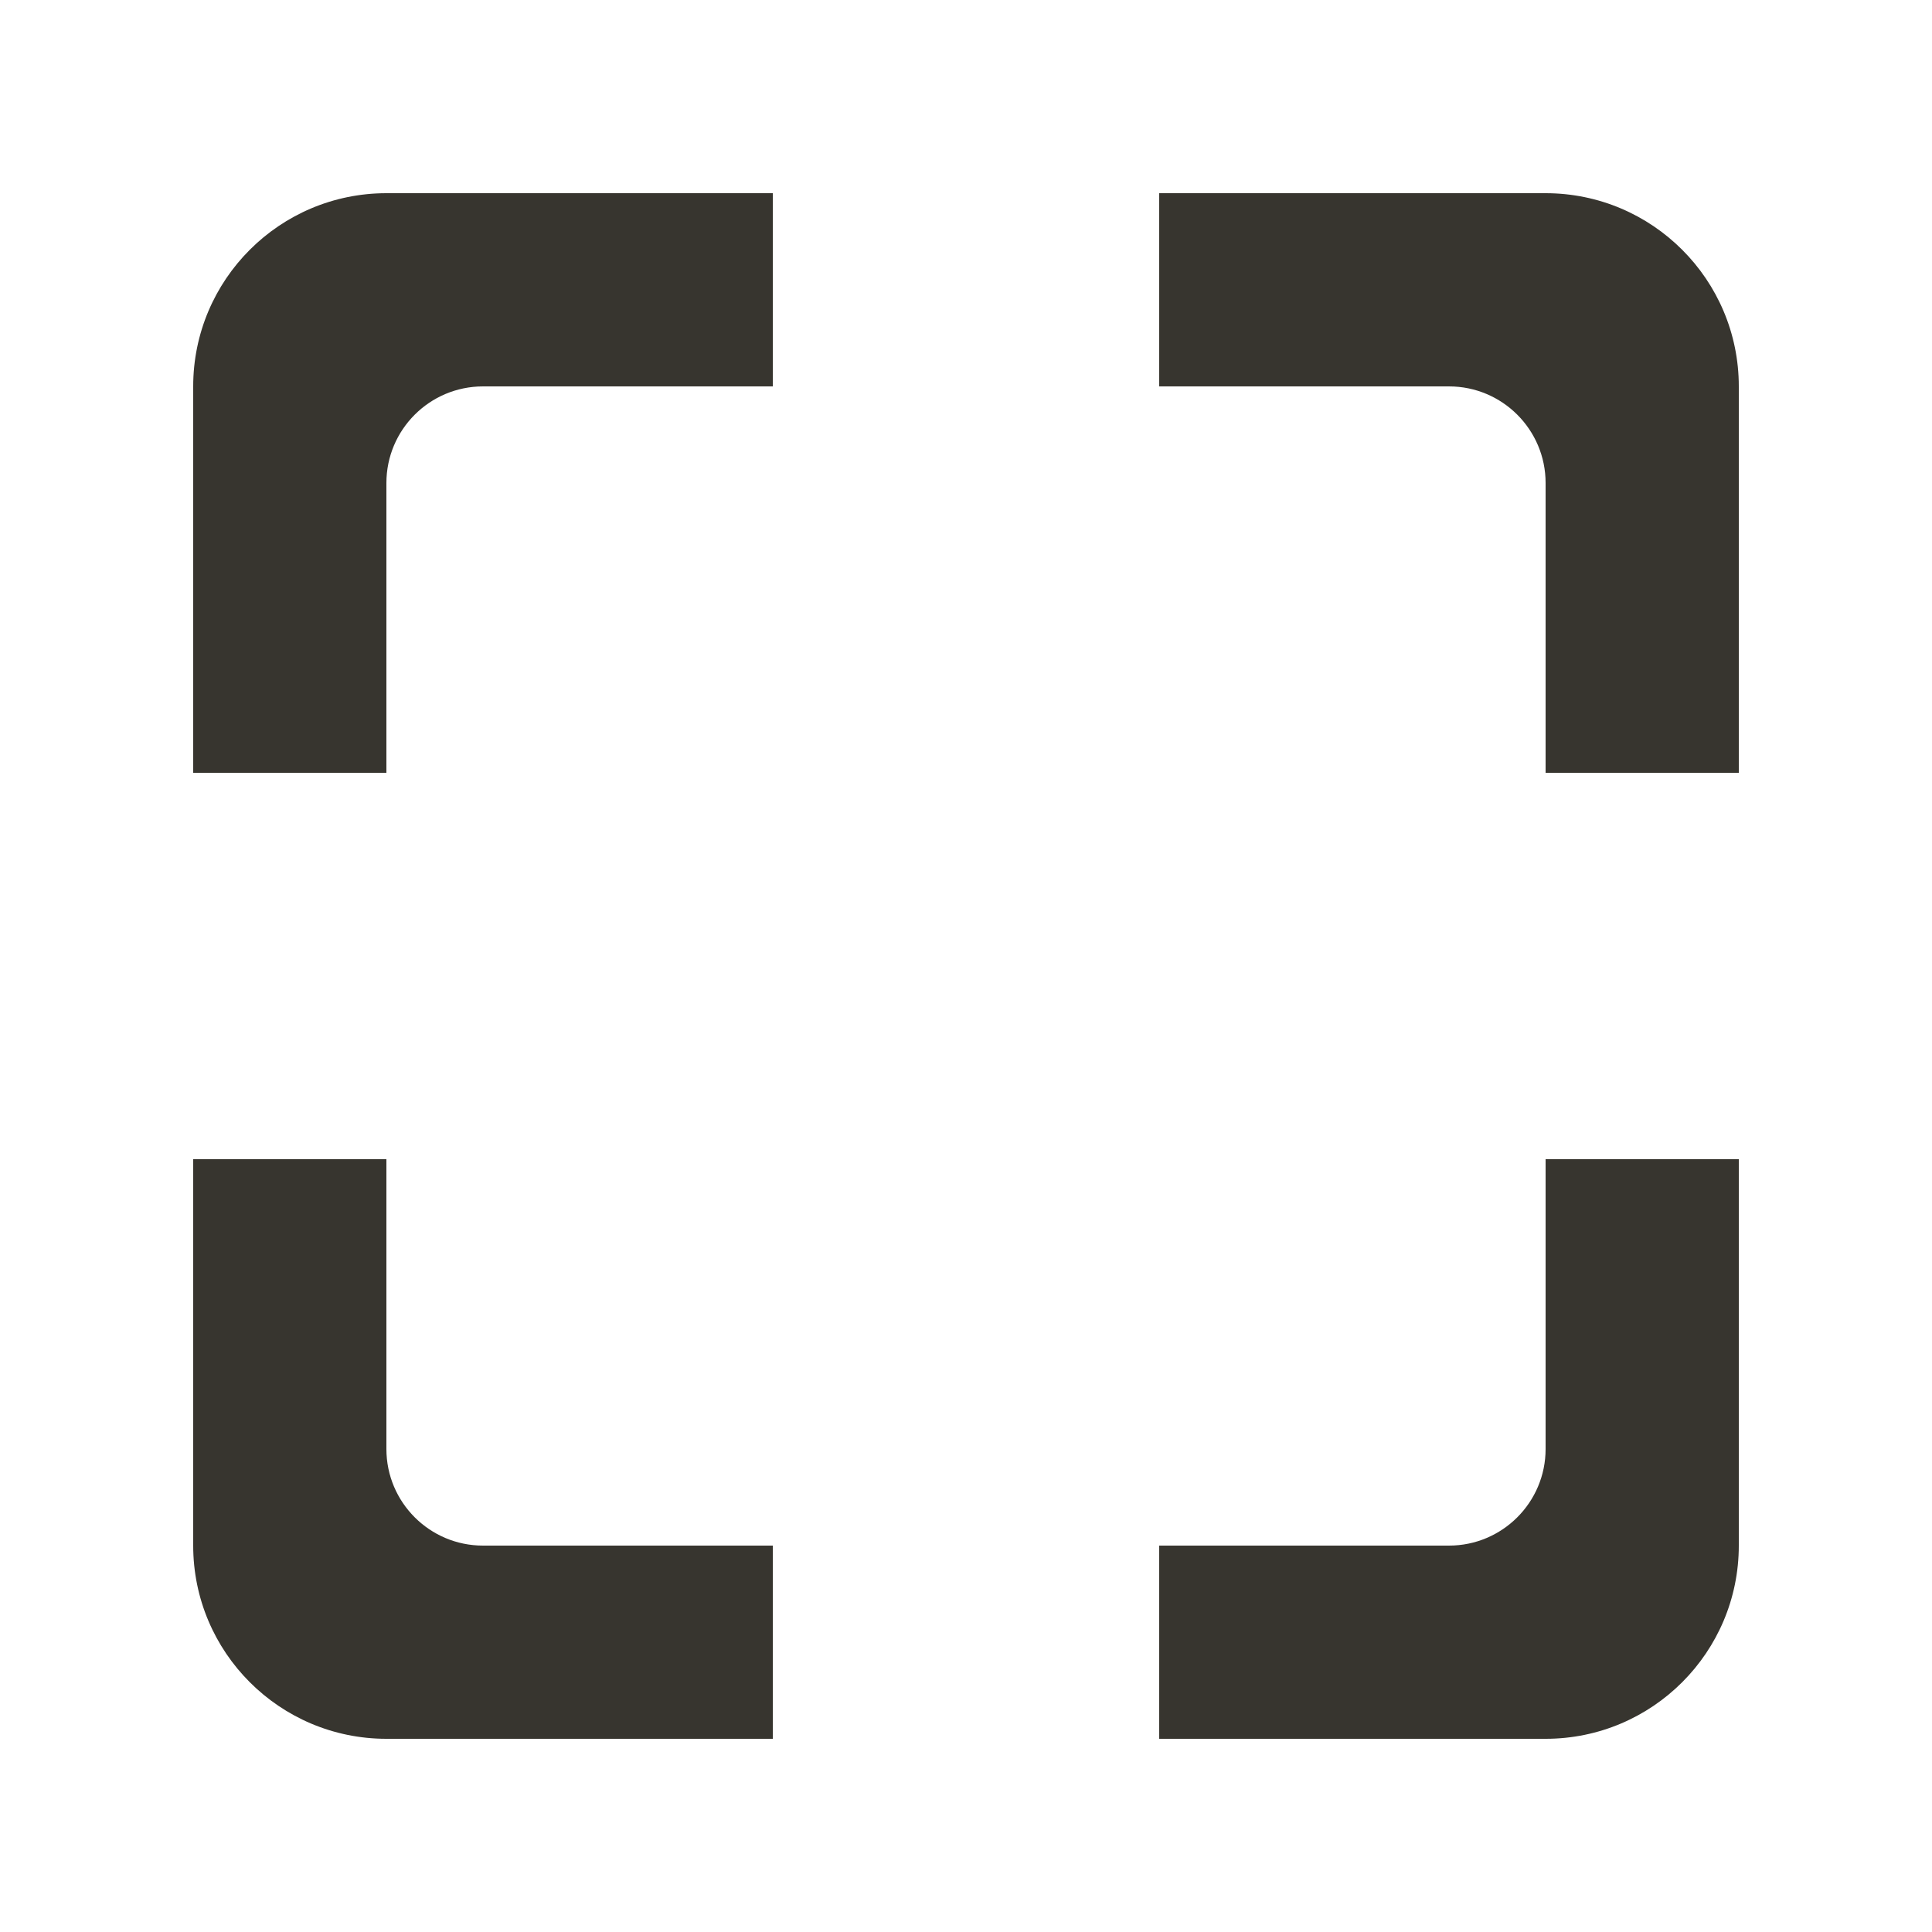 <!-- Generated by IcoMoon.io -->
<svg version="1.1" xmlns="http://www.w3.org/2000/svg" width="40" height="40" viewBox="0 0 40 40">
<title>bm-selection</title>
<path fill="#37352f" d="M32 30c0 1.104-0.896 2-2 2h-6v4h8c2.209 0 4-1.791 4-4v-8h-4v6zM32 4h-8v4h6c1.104 0 2 0.896 2 2v6h4v-8c0-2.209-1.791-4-4-4v0zM4 8v8h4v-6c0-1.104 0.896-2 2-2h6v-4h-8c-2.209 0-4 1.791-4 4v0zM8 30v-6h-4v8c0 2.209 1.791 4 4 4h8v-4h-6c-1.104 0-2-0.896-2-2v0z"></path>
</svg>

